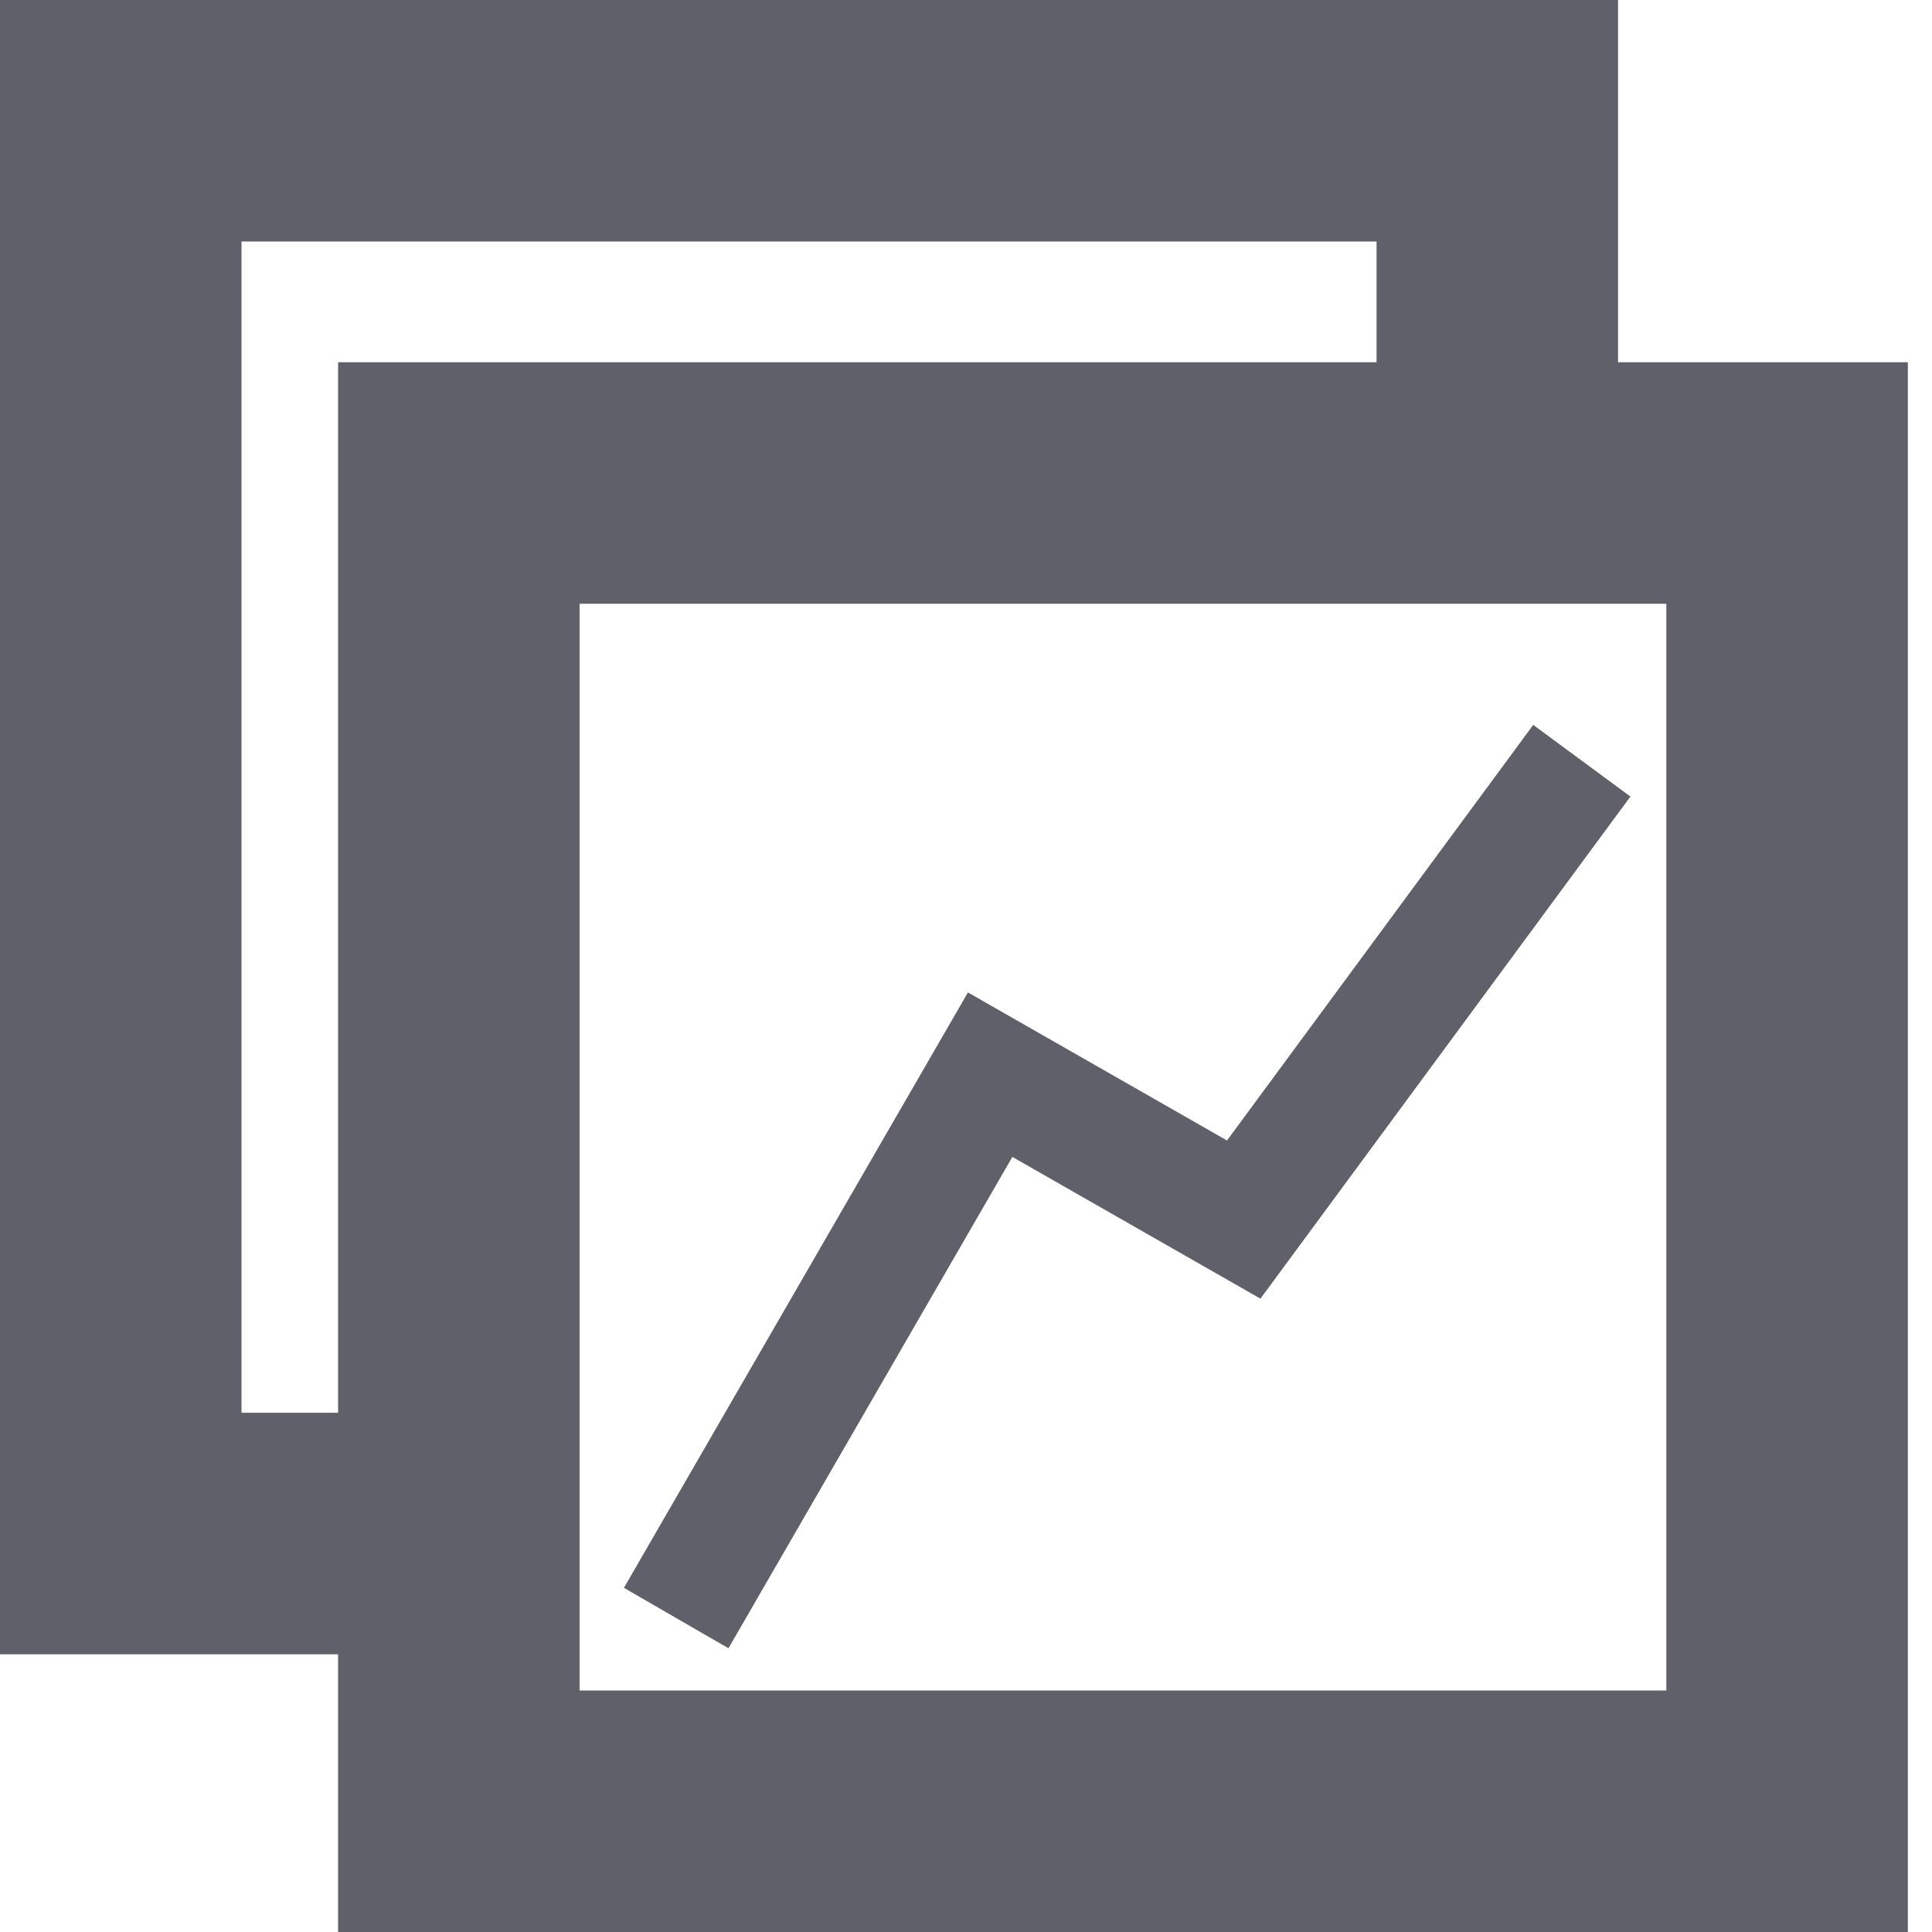 <?xml version="1.0" encoding="utf-8"?>
<!-- Generator: Adobe Illustrator 18.1.1, SVG Export Plug-In . SVG Version: 6.00 Build 0)  -->
<!DOCTYPE svg PUBLIC "-//W3C//DTD SVG 1.1//EN" "http://www.w3.org/Graphics/SVG/1.1/DTD/svg11.dtd">
<svg version="1.1" id="Layer_1" xmlns="http://www.w3.org/2000/svg" xmlns:xlink="http://www.w3.org/1999/xlink" x="0px" y="0px"
	 viewBox="0 0 16 16" enable-background="new 0 0 16 16" xml:space="preserve">
<rect x="3.8" y="4" fill="none" stroke="#60606a" stroke-width="2" stroke-miterlimit="10" width="11" height="11"/>
<polyline fill="none" stroke="#60606a" stroke-width="2" stroke-miterlimit="10" points="3.8,12.7 1,12.7 1,1 12.4,1 12.4,4 
	"/>
<polyline fill="none" stroke="#60606a" stroke-width="1" stroke-miterlimit="10" points="5.6,13.4 8.2,8.9 10.3,10.1 13.1,6.3 
	"/>
</svg>
